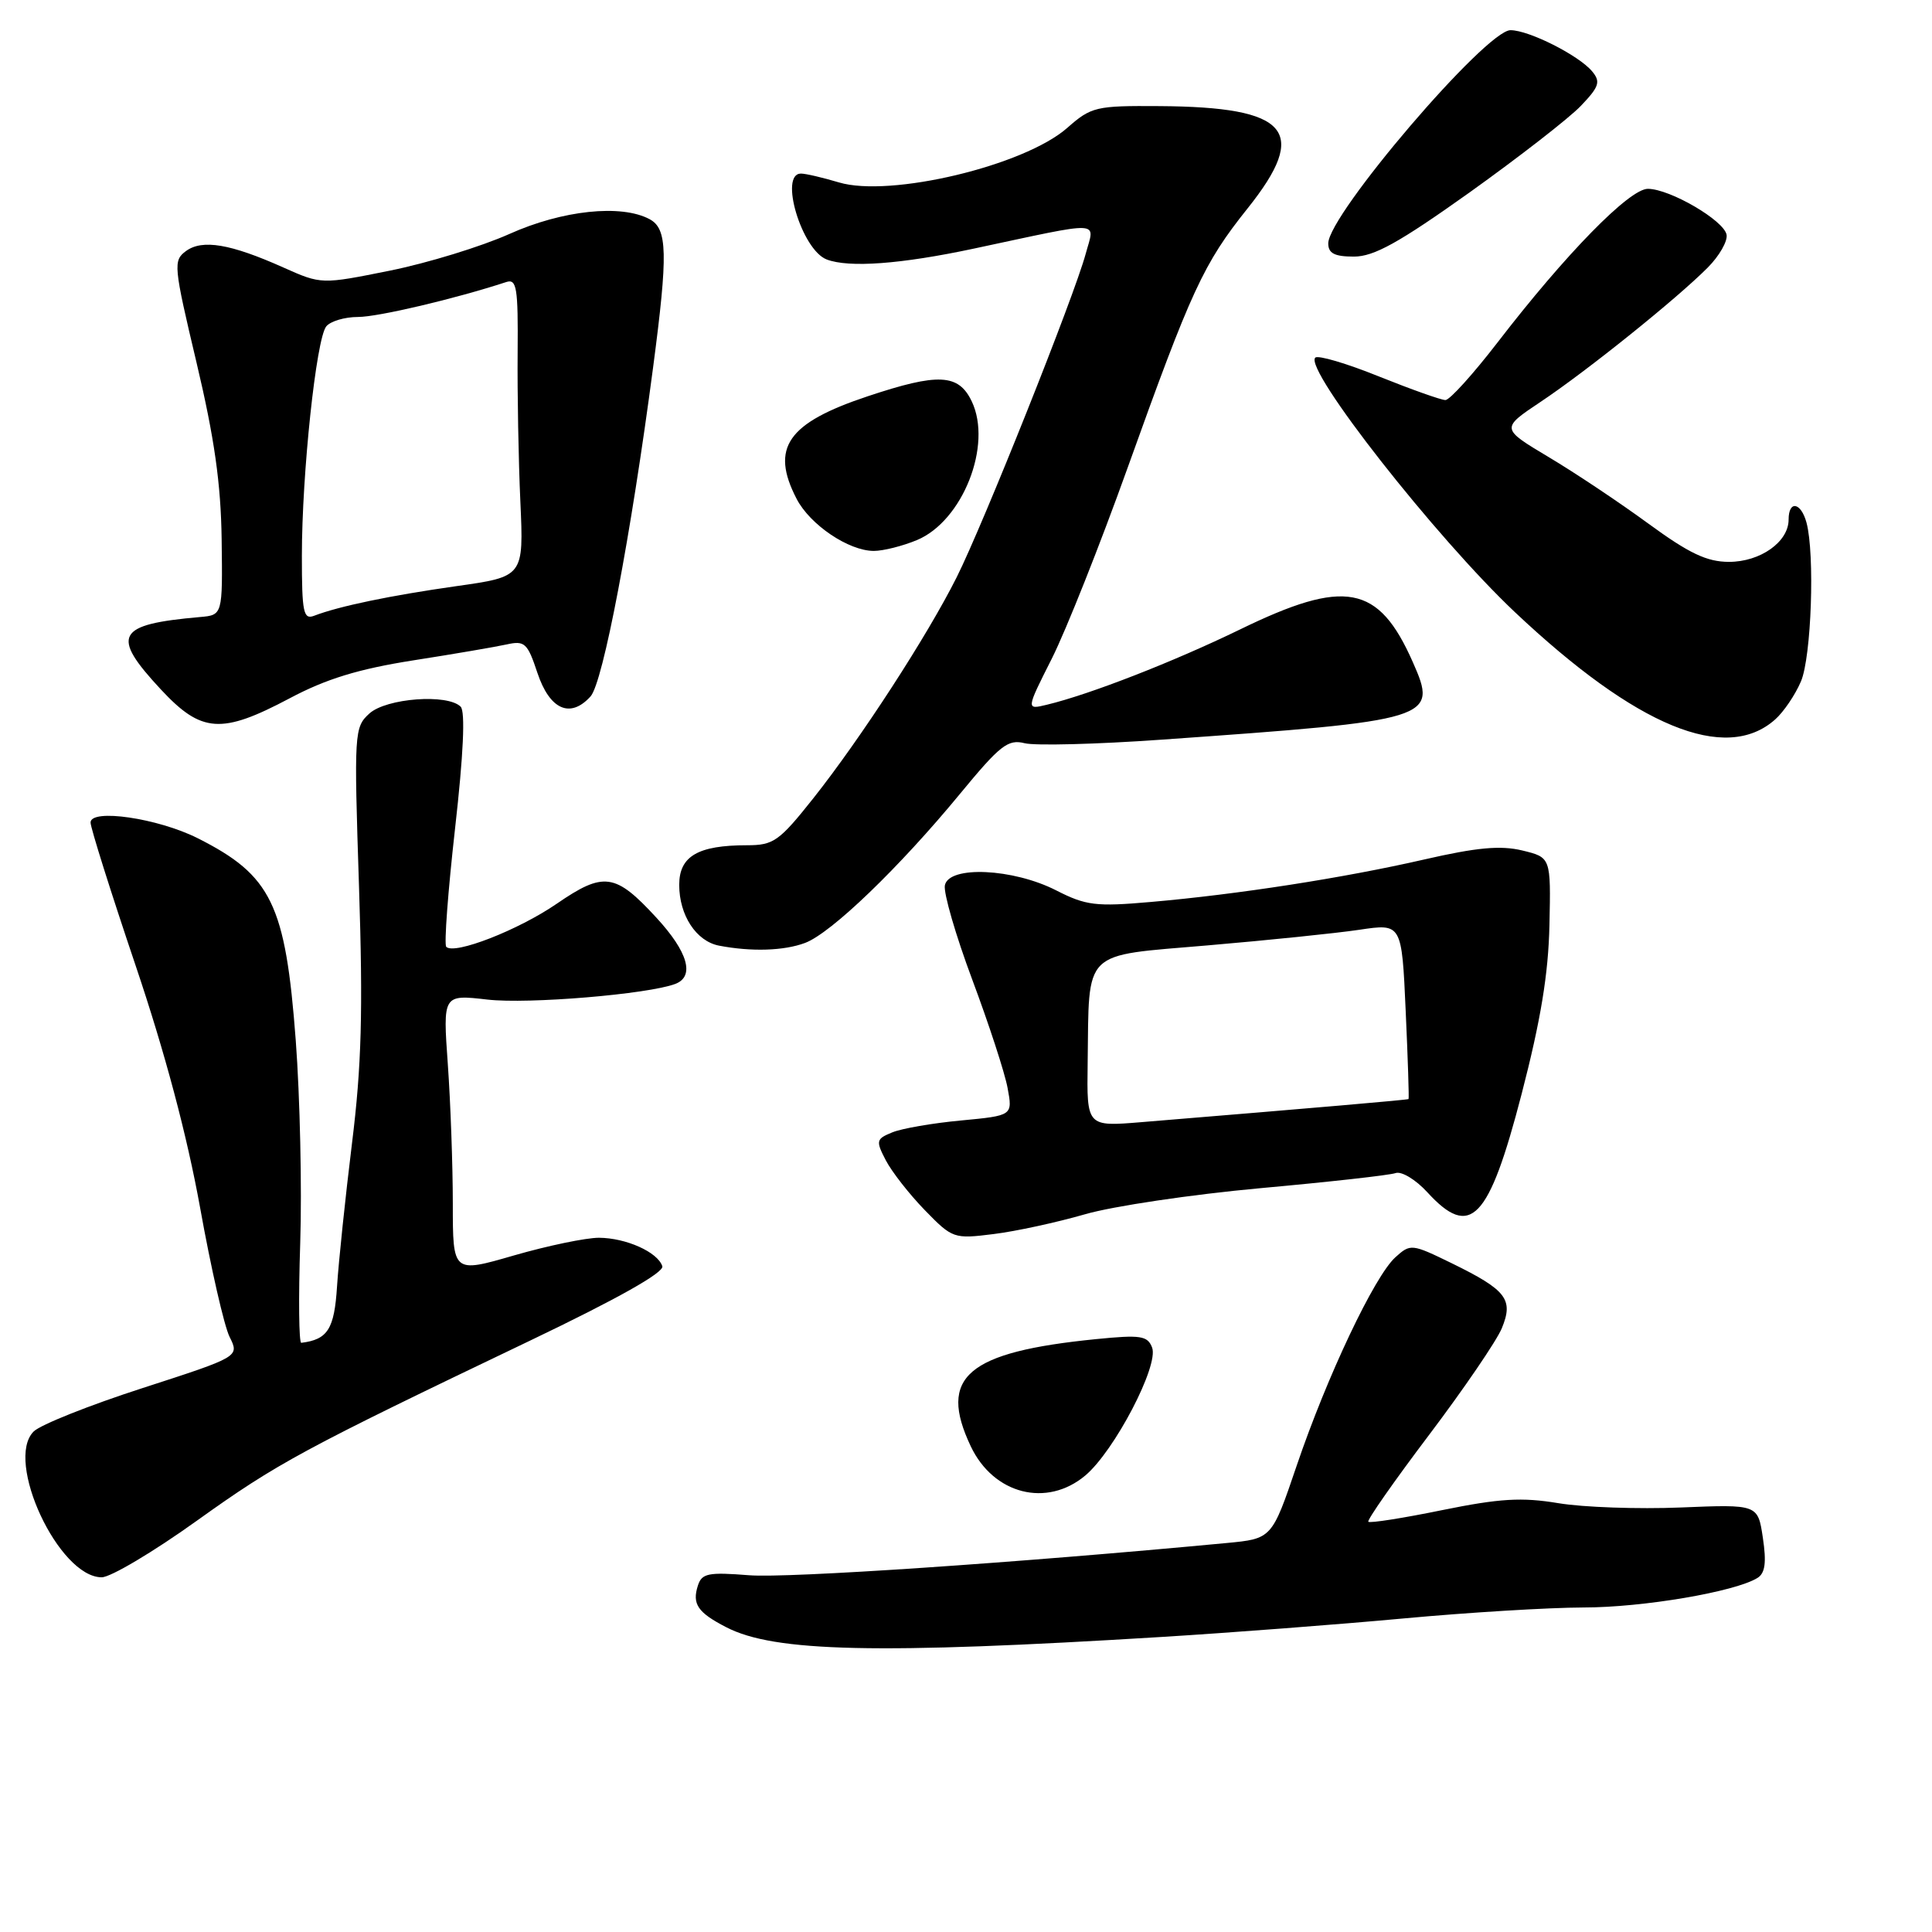 <?xml version="1.0" encoding="UTF-8" standalone="no"?>
<!DOCTYPE svg PUBLIC "-//W3C//DTD SVG 1.1//EN" "http://www.w3.org/Graphics/SVG/1.1/DTD/svg11.dtd" >
<svg xmlns="http://www.w3.org/2000/svg" xmlns:xlink="http://www.w3.org/1999/xlink" version="1.1" viewBox="0 0 256 256">
 <g >
 <path fill="currentColor"
d=" M 154.00 216.90 C 163.07 216.34 177.47 215.24 186.00 214.45 C 194.53 213.66 205.24 213.01 209.80 213.00 C 217.71 213.00 229.92 210.92 232.88 209.08 C 233.89 208.45 234.08 207.04 233.59 203.78 C 232.93 199.33 232.93 199.33 222.71 199.75 C 217.10 199.98 209.80 199.73 206.50 199.18 C 201.63 198.37 198.72 198.55 191.09 200.10 C 185.92 201.16 181.52 201.85 181.31 201.64 C 181.11 201.44 184.72 196.27 189.34 190.16 C 193.96 184.04 198.30 177.68 198.99 176.02 C 200.58 172.18 199.64 170.95 192.37 167.39 C 187.06 164.80 186.90 164.78 184.89 166.60 C 182.12 169.11 175.85 182.34 171.82 194.20 C 168.53 203.89 168.53 203.89 162.51 204.46 C 134.56 207.10 104.41 209.13 99.28 208.73 C 93.83 208.30 92.99 208.47 92.47 210.11 C 91.69 212.55 92.45 213.67 96.24 215.62 C 102.60 218.91 116.22 219.22 154.00 216.90 Z  M 26.06 201.52 C 36.81 193.83 39.99 192.11 70.34 177.59 C 81.83 172.09 88.03 168.60 87.76 167.78 C 87.15 165.91 82.96 164.03 79.36 164.01 C 77.64 164.01 72.58 165.06 68.11 166.35 C 60.00 168.70 60.00 168.70 60.00 159.50 C 60.00 154.45 59.70 146.14 59.34 141.04 C 58.68 131.77 58.68 131.77 64.59 132.45 C 70.01 133.07 85.90 131.74 89.49 130.37 C 92.09 129.37 91.16 126.13 86.97 121.59 C 81.53 115.68 80.00 115.47 73.77 119.75 C 68.71 123.23 60.21 126.55 59.13 125.46 C 58.83 125.16 59.36 118.10 60.30 109.76 C 61.41 99.96 61.67 94.27 61.04 93.64 C 59.30 91.90 51.20 92.51 48.95 94.54 C 46.94 96.37 46.90 97.00 47.57 117.46 C 48.11 134.03 47.91 141.26 46.64 151.50 C 45.76 158.65 44.87 167.17 44.66 170.44 C 44.30 176.12 43.43 177.50 39.92 177.93 C 39.61 177.97 39.54 172.04 39.78 164.75 C 40.02 157.46 39.75 145.37 39.19 137.87 C 37.83 119.81 35.98 115.99 26.18 111.06 C 20.90 108.41 12.00 107.11 12.00 108.99 C 12.00 109.69 14.68 118.19 17.95 127.88 C 21.87 139.49 24.78 150.44 26.51 160.00 C 27.94 167.97 29.70 175.69 30.42 177.14 C 31.73 179.77 31.73 179.77 18.91 183.92 C 11.85 186.20 5.35 188.79 4.46 189.68 C 0.58 193.56 7.79 209.00 13.48 209.00 C 14.65 209.00 20.31 205.64 26.06 201.52 Z  M 143.81 195.51 C 147.67 192.26 153.58 180.94 152.66 178.56 C 152.06 176.99 151.15 176.85 145.24 177.44 C 128.11 179.15 124.27 182.44 128.63 191.64 C 131.65 198.01 138.70 199.80 143.81 195.51 Z  M 143.76 160.90 C 147.47 159.82 157.93 158.27 167.00 157.44 C 176.07 156.62 184.14 155.72 184.92 155.44 C 185.70 155.16 187.59 156.30 189.12 157.97 C 194.85 164.24 197.27 161.73 201.62 144.97 C 204.16 135.18 205.17 129.05 205.31 122.55 C 205.50 113.61 205.50 113.61 201.70 112.69 C 198.82 112.00 195.67 112.29 188.70 113.89 C 178.06 116.33 163.97 118.52 152.43 119.52 C 145.23 120.15 143.89 119.99 139.97 117.99 C 134.24 115.06 125.73 114.67 125.20 117.31 C 125.00 118.30 126.63 123.93 128.83 129.81 C 131.03 135.69 133.14 142.15 133.51 144.16 C 134.19 147.82 134.19 147.82 127.34 148.47 C 123.58 148.82 119.47 149.53 118.22 150.05 C 116.09 150.92 116.03 151.16 117.37 153.74 C 118.16 155.26 120.48 158.23 122.54 160.35 C 126.21 164.12 126.39 164.18 131.65 163.52 C 134.60 163.16 140.05 161.97 143.76 160.90 Z  M 106.68 124.94 C 110.13 123.65 119.14 114.98 127.22 105.17 C 132.51 98.75 133.56 97.92 135.77 98.48 C 137.16 98.83 145.31 98.62 153.90 98.01 C 190.01 95.46 190.55 95.29 187.20 87.72 C 182.66 77.45 178.24 76.62 164.28 83.42 C 155.49 87.69 144.42 92.01 138.72 93.38 C 135.95 94.05 135.95 94.05 139.38 87.25 C 141.26 83.51 145.78 72.13 149.42 61.97 C 157.86 38.41 159.46 34.94 165.30 27.63 C 173.53 17.33 170.81 14.17 153.63 14.06 C 145.20 14.00 144.60 14.14 141.40 16.96 C 135.69 21.97 117.94 26.20 111.16 24.17 C 109.02 23.53 106.76 23.00 106.13 23.00 C 103.20 23.00 106.23 33.11 109.54 34.38 C 112.49 35.51 119.37 35.00 129.00 32.95 C 146.46 29.23 145.07 29.16 143.86 33.63 C 142.35 39.24 130.29 69.46 126.76 76.50 C 122.87 84.26 114.07 97.82 107.79 105.75 C 103.24 111.48 102.50 112.00 98.98 112.00 C 92.48 112.00 90.00 113.45 90.00 117.25 C 90.00 121.28 92.25 124.71 95.26 125.30 C 99.56 126.13 103.89 125.99 106.68 124.94 Z  M 235.22 95.33 C 236.35 94.33 237.89 92.05 238.64 90.28 C 240.02 87.02 240.49 73.43 239.37 69.25 C 238.64 66.54 237.00 66.26 237.00 68.85 C 237.00 71.80 233.26 74.45 229.10 74.45 C 226.18 74.45 223.83 73.34 218.43 69.39 C 214.62 66.60 208.66 62.62 205.18 60.55 C 198.86 56.77 198.86 56.77 204.18 53.22 C 210.30 49.13 222.20 39.57 226.29 35.45 C 227.82 33.91 228.94 31.95 228.78 31.10 C 228.42 29.20 221.29 25.04 218.36 25.02 C 215.92 25.00 207.48 33.62 198.43 45.38 C 195.20 49.57 192.10 53.00 191.53 53.01 C 190.96 53.01 187.00 51.60 182.71 49.88 C 178.43 48.15 174.63 47.03 174.28 47.39 C 172.75 48.92 190.24 71.21 200.74 81.12 C 216.84 96.30 228.66 101.18 235.22 95.33 Z  M 38.38 92.53 C 43.21 89.96 47.49 88.65 54.71 87.51 C 60.10 86.67 65.69 85.71 67.14 85.39 C 69.53 84.86 69.90 85.21 71.21 89.16 C 72.84 94.04 75.56 95.25 78.25 92.28 C 79.90 90.45 83.59 71.08 86.54 48.67 C 88.53 33.58 88.45 30.31 86.07 29.04 C 82.31 27.03 74.51 27.85 67.48 31.01 C 63.79 32.66 56.68 34.85 51.67 35.86 C 42.58 37.69 42.58 37.69 37.54 35.44 C 30.54 32.31 26.82 31.68 24.65 33.26 C 22.93 34.53 22.99 35.18 26.04 48.04 C 28.41 58.03 29.27 64.08 29.37 71.50 C 29.50 81.50 29.50 81.50 26.50 81.76 C 15.39 82.74 14.62 84.16 21.32 91.36 C 26.70 97.14 29.34 97.32 38.38 92.53 Z  M 121.51 71.56 C 127.56 69.03 131.53 58.98 128.76 53.18 C 127.01 49.52 124.33 49.39 114.97 52.51 C 104.33 56.05 102.05 59.33 105.55 66.09 C 107.33 69.54 112.45 72.99 115.78 73.00 C 117.04 73.00 119.61 72.35 121.51 71.56 Z  M 194.71 25.51 C 201.25 20.83 207.89 15.68 209.46 14.04 C 211.90 11.49 212.12 10.84 210.97 9.46 C 209.21 7.34 202.59 4.00 200.15 4.00 C 196.90 4.00 176.01 28.44 176.00 32.25 C 176.00 33.57 176.83 34.00 179.40 34.00 C 182.06 34.00 185.37 32.16 194.71 25.51 Z  M 144.12 140.89 C 144.33 125.63 143.24 126.71 160.01 125.27 C 167.98 124.59 177.03 123.66 180.12 123.20 C 185.74 122.36 185.74 122.36 186.26 133.93 C 186.55 140.29 186.72 145.56 186.64 145.63 C 186.52 145.74 174.35 146.79 151.25 148.69 C 144.00 149.29 144.00 149.29 144.12 140.89 Z  M 40.00 73.65 C 40.00 62.77 41.90 44.89 43.23 43.25 C 43.79 42.56 45.68 42.00 47.44 42.00 C 50.08 42.00 60.28 39.60 67.09 37.37 C 68.47 36.92 68.66 38.13 68.59 46.68 C 68.54 52.08 68.70 60.98 68.95 66.45 C 69.40 76.41 69.40 76.41 60.45 77.67 C 51.73 78.91 44.93 80.32 41.63 81.59 C 40.20 82.14 40.00 81.15 40.00 73.65 Z "/>
</g>
</svg>